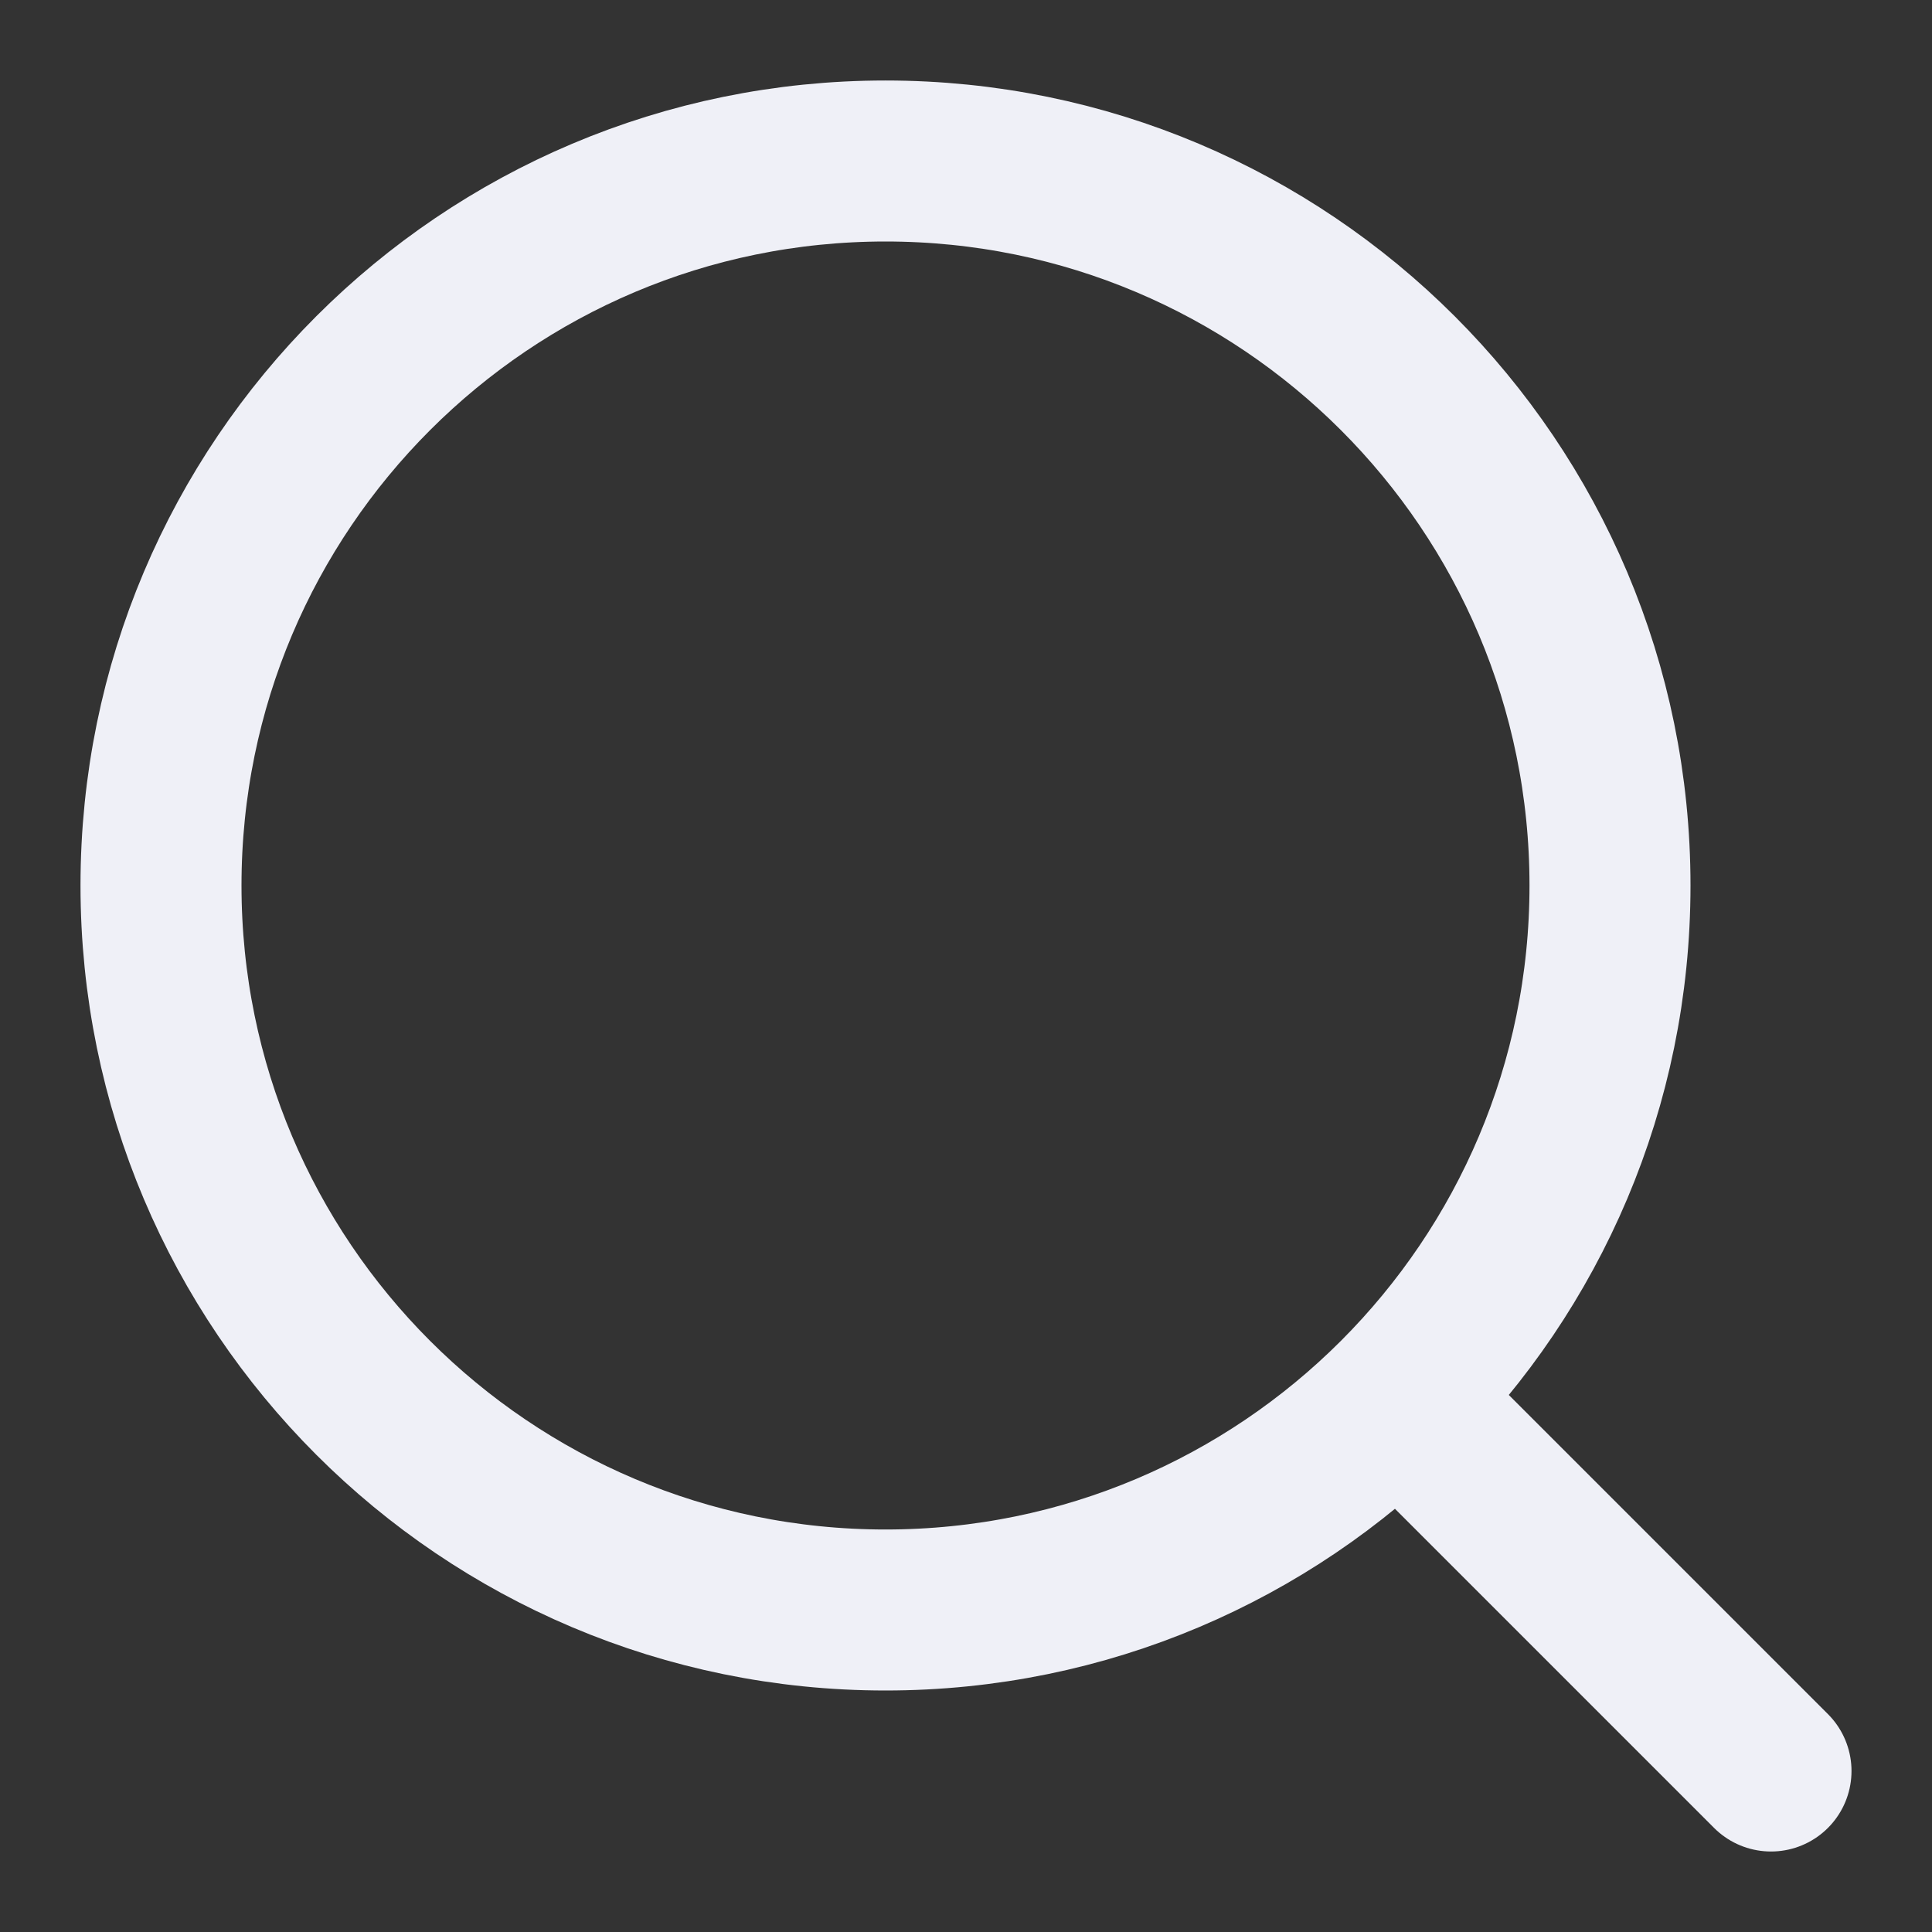 <svg width="24" height="24" viewBox="0 0 24 24" fill="none" xmlns="http://www.w3.org/2000/svg">
<rect x="0" y="0" width="24" height="24" fill="#333333" stroke="none"/>
<path d="M11 20C15.971 20 20 15.971 20 11C20 6.029 15.971 2 11 2C6.029 2 2 6.029 2 11C2 15.971 6.029 20 11 20Z" stroke="#EFF0F7" stroke-width="2" stroke-linecap="round" stroke-linejoin="round"/>
<path d="M22 22L18 18" stroke="#EFF0F7" stroke-width="2" stroke-linecap="round" stroke-linejoin="round"/>
</svg>
